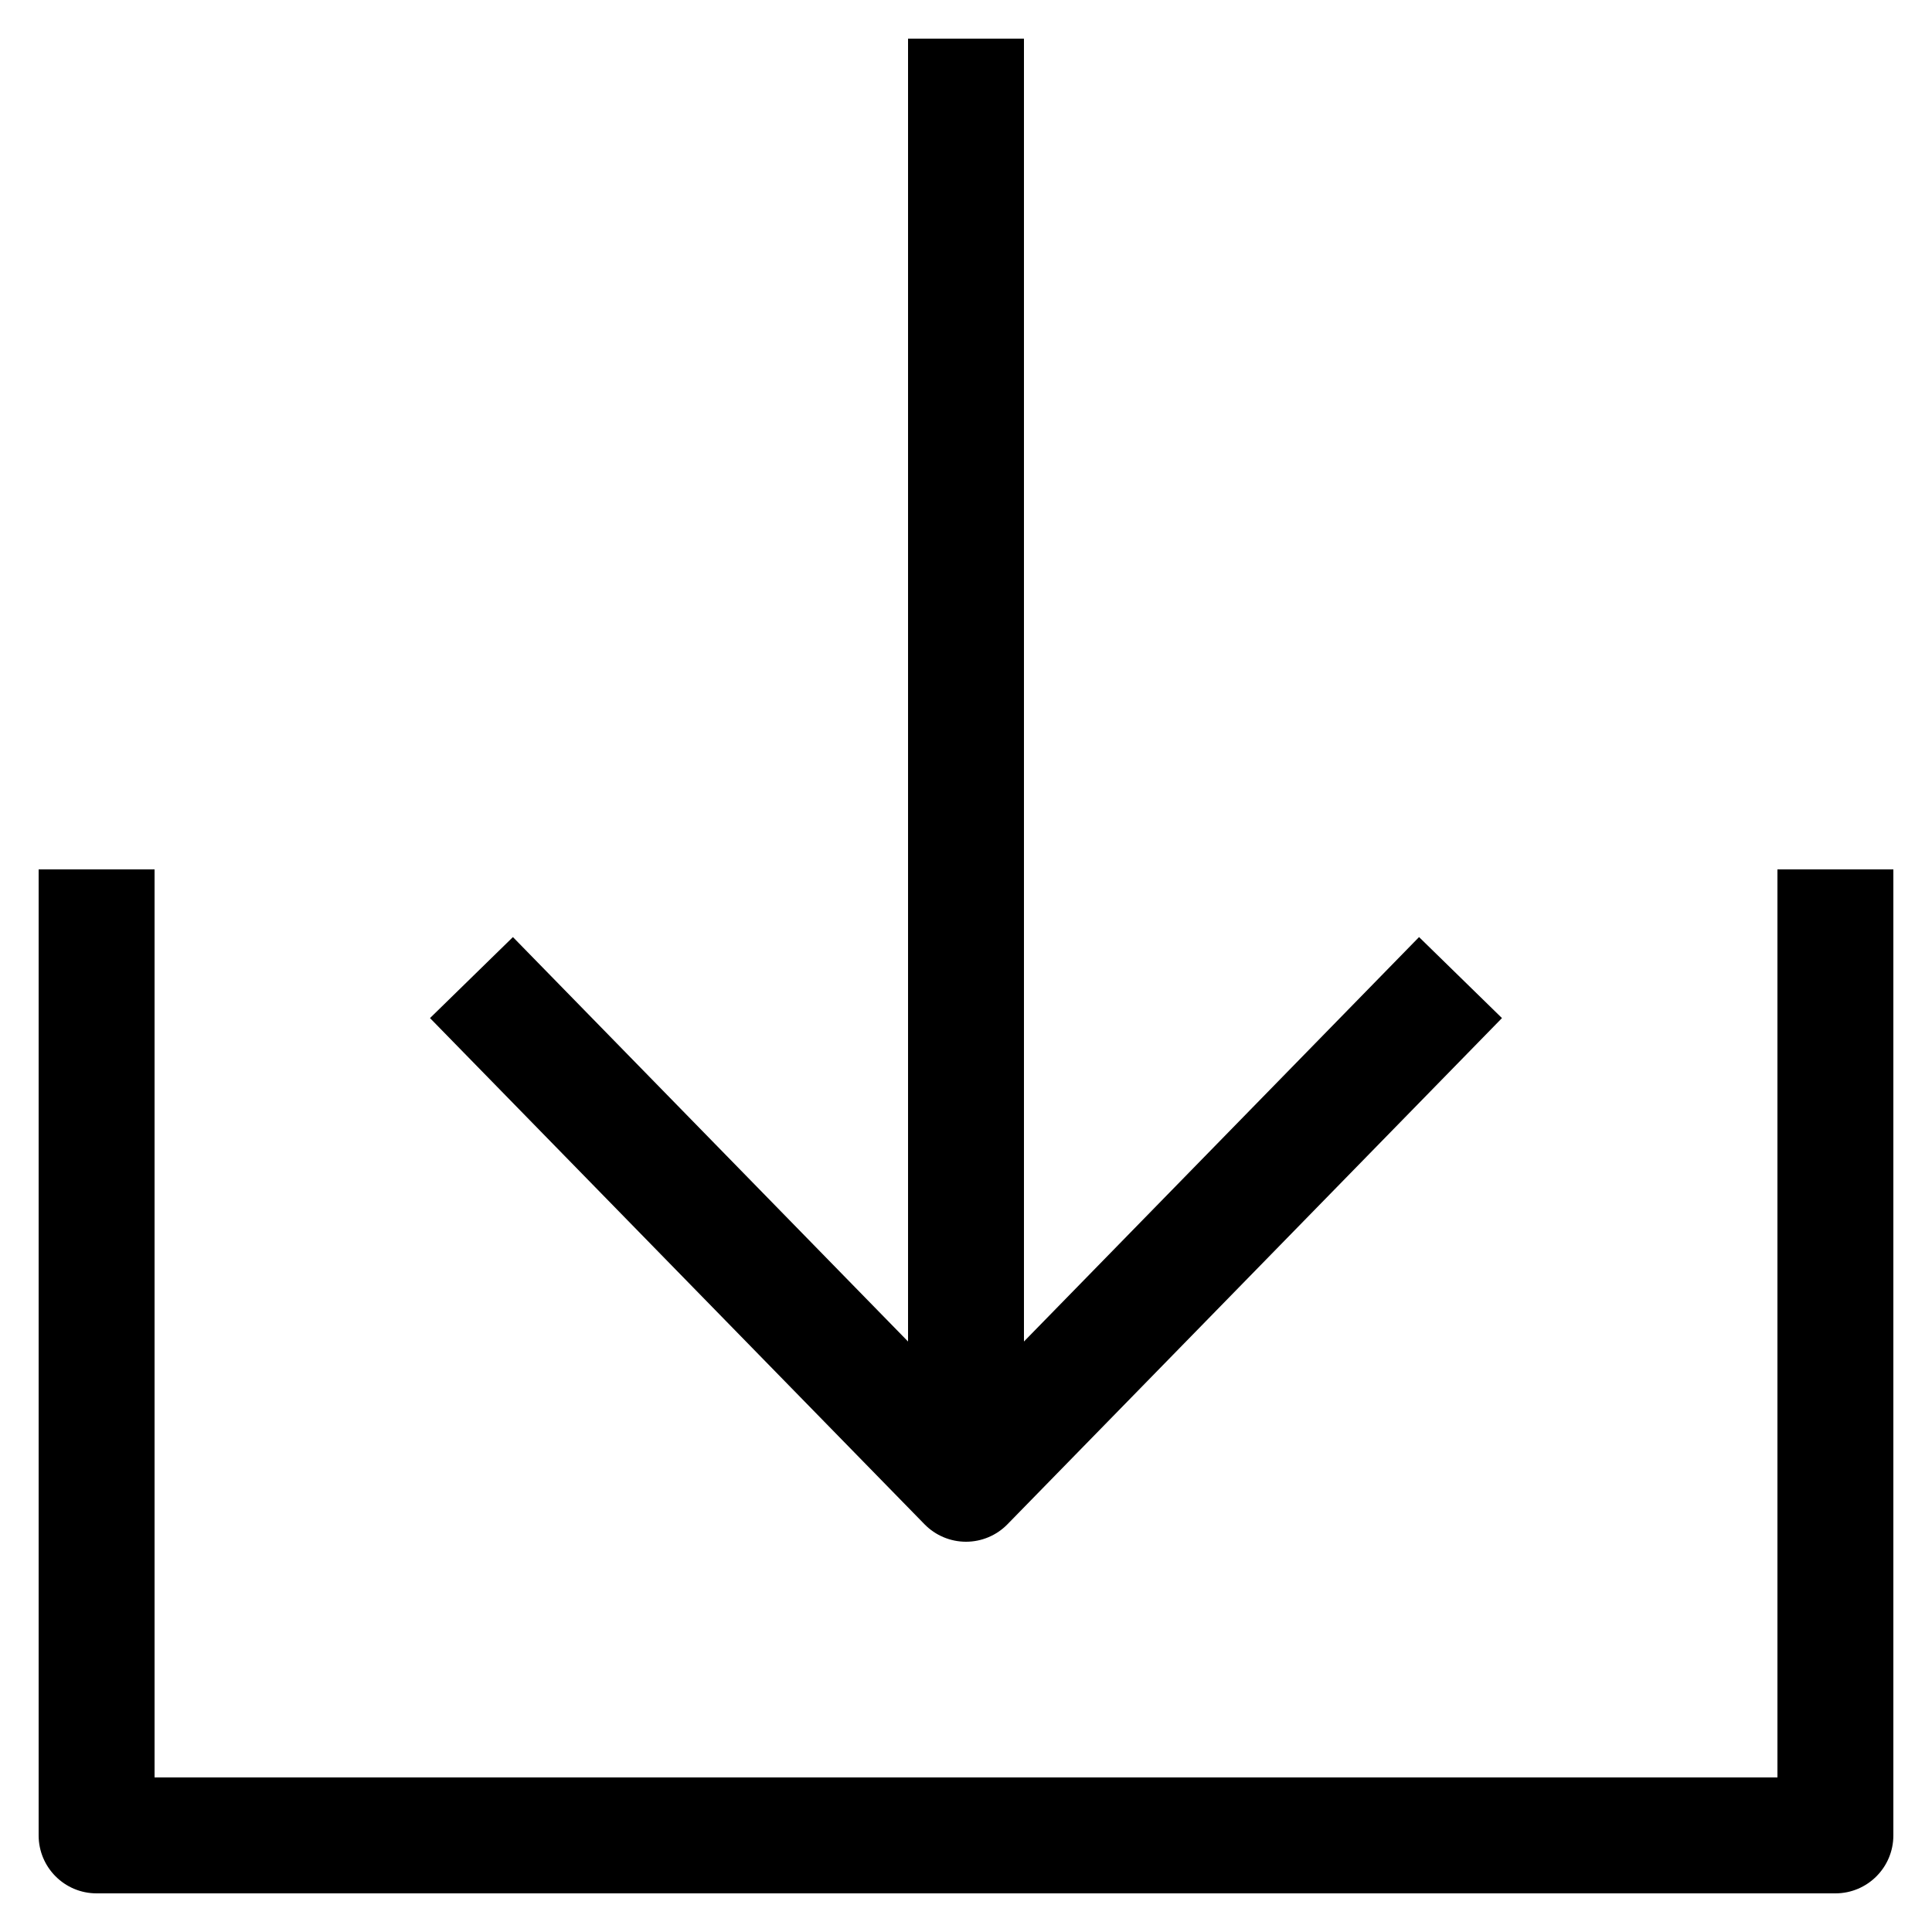 <?xml version="1.0" encoding="utf-8"?>
<!-- Generator: Adobe Illustrator 16.0.0, SVG Export Plug-In . SVG Version: 6.00 Build 0)  -->
<!DOCTYPE svg PUBLIC "-//W3C//DTD SVG 1.1//EN" "http://www.w3.org/Graphics/SVG/1.1/DTD/svg11.dtd">
<svg version="1.1" xmlns="http://www.w3.org/2000/svg" xmlns:xlink="http://www.w3.org/1999/xlink" x="0px" y="0px" width="100px"
	 height="100px" viewBox="0 0 100 100" enable-background="new 0 0 100 100" xml:space="preserve">
<g id="Layer_3" display="none">
</g>
<g id="Your_Icon">
</g>
<g id="Layer_4">
	<g>
		<path d="M92,92H8V45H2v50c0,1.657,1.343,3,3,3h90c1.657,0,3-1.343,3-3V45h-6V92z"/>
		<path d="M50,79.8c0.808,0,1.582-0.326,2.146-0.904l25.596-26.2l-4.292-4.193L53,69.436V2h-6v67.436L26.549,48.503l-4.292,4.193
			l25.596,26.2C48.418,79.474,49.192,79.8,50,79.8z"/>
	</g>
</g>
</svg>
